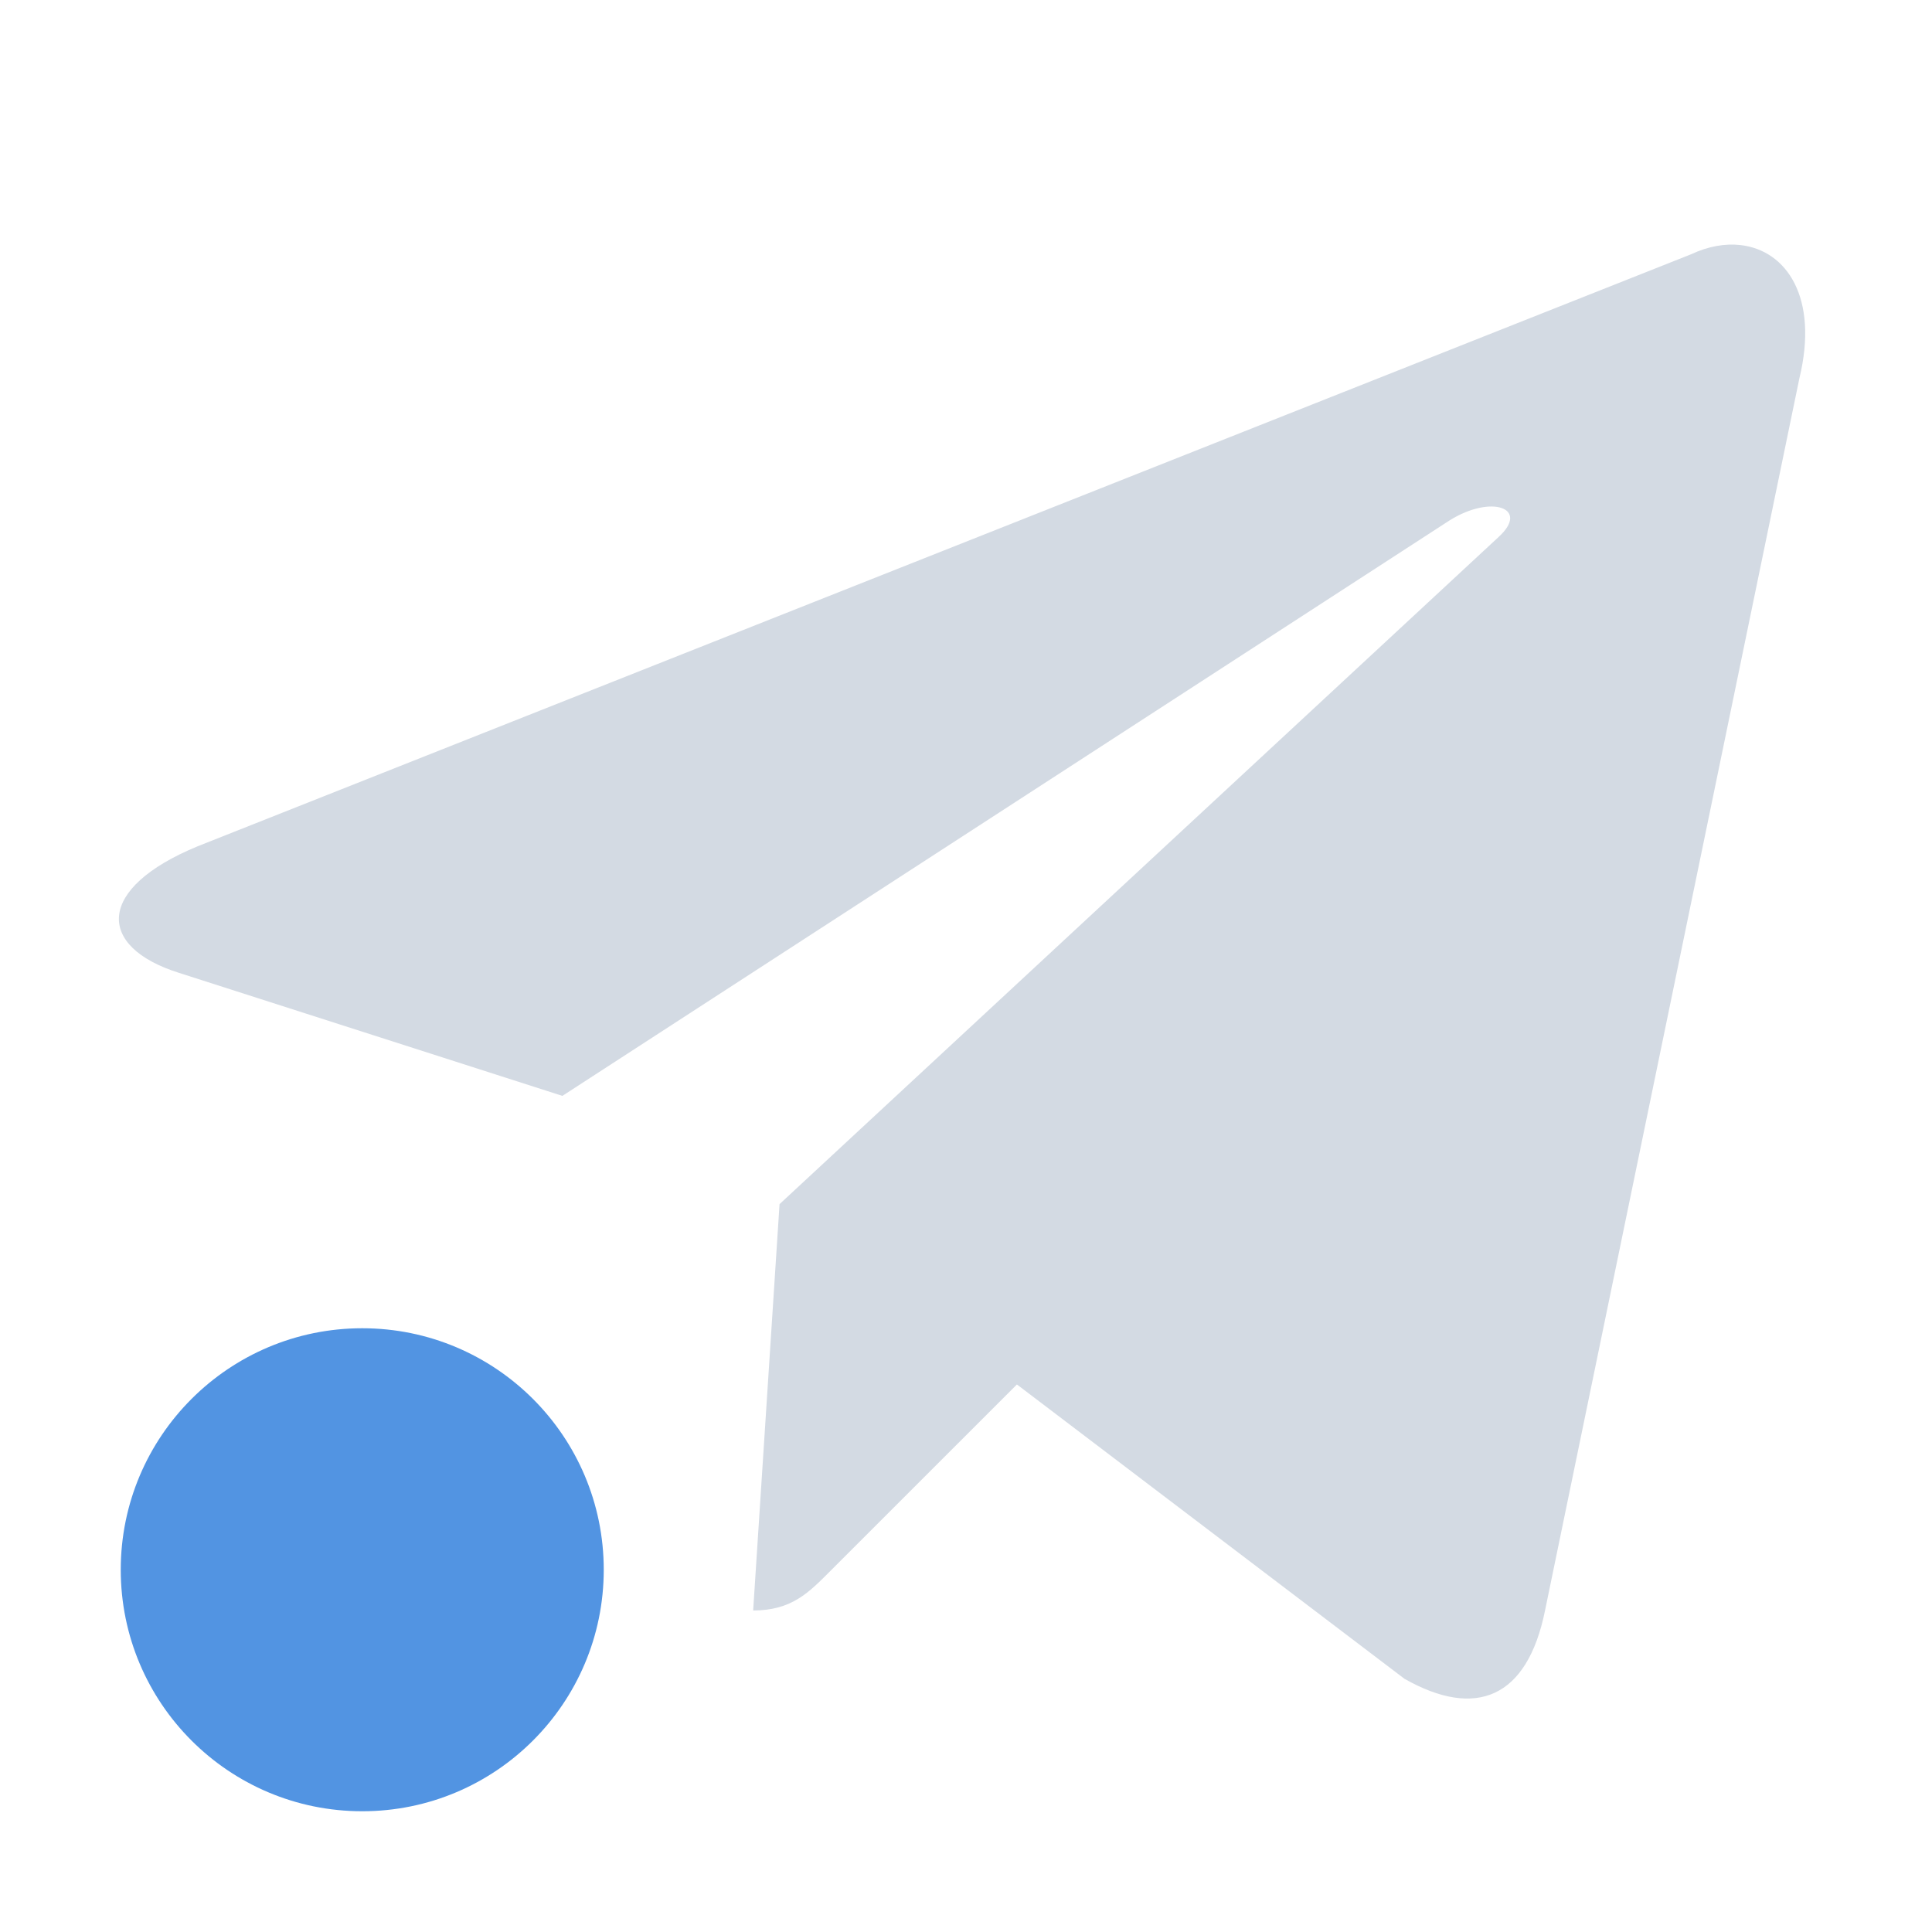 <?xml version="1.0" encoding="UTF-8" standalone="no"?>
<svg
   xmlns:dc="http://purl.org/dc/elements/1.1/"
   xmlns:cc="http://creativecommons.org/ns#"
   xmlns:rdf="http://www.w3.org/1999/02/22-rdf-syntax-ns#"
   xmlns:svg="http://www.w3.org/2000/svg"
   xmlns="http://www.w3.org/2000/svg"
   id="svg7"
   version="1"
   height="16"
   width="16">
  <defs
     id="defs3">
    <style
       type="text/css"
       id="current-color-scheme">
   .ColorScheme-Text { color:#d3dae3; } .ColorScheme-Highlight { color:#5294e2; }
  </style>
    <linearGradient
       gradientUnits="userSpaceOnUse"
       gradientTransform="scale(1.092,0.916)"
       id="w-9"
       x1="123.641"
       y1="131.028"
       x2="146.527"
       y2="174.708">
      <stop
         stop-color="#eff7fc"
         offset="0"
         id="stop12-7" />
      <stop
         stop-color="#fff"
         offset="1"
         id="stop14-3" />
    </linearGradient>
  </defs>
  <g
     transform="matrix(0.107,0,0,0.11,-4.248,-5.914)"
     id="g4166">
    <path
       transform="matrix(2.995,0,0,2.995,147.369,100.533)"
       d="m 9.033,-9.455 c -0.397,-0.044 -0.835,0.028 -1.275,0.229 L -30.842,5.658 c -2.635,1.057 -2.62,2.527 -0.48,3.182 l 9.906,3.092 22.932,-14.469 c 1.083,-0.656 2.077,-0.304 1.262,0.42 l -18.582,16.77 -0.682,10.215 c 1.002,0 1.445,-0.458 2.004,-1.002 L -9.67,19.186 0.344,26.584 c 1.843,1.017 3.174,0.49 3.633,-1.711 L 10.551,-6.105 c 0.505,-2.024 -0.327,-3.217 -1.518,-3.35 z"
       style="fill:#d3dae3;fill-opacity:1;stroke-width:0.334"
       id="path20" />
  </g>
  <circle
     style="color:#5294e2;fill:currentColor"
     class="ColorScheme-Highlight"
     cx="3"
     cy="13"
     r="2"
     id="circle7" />
</svg>
